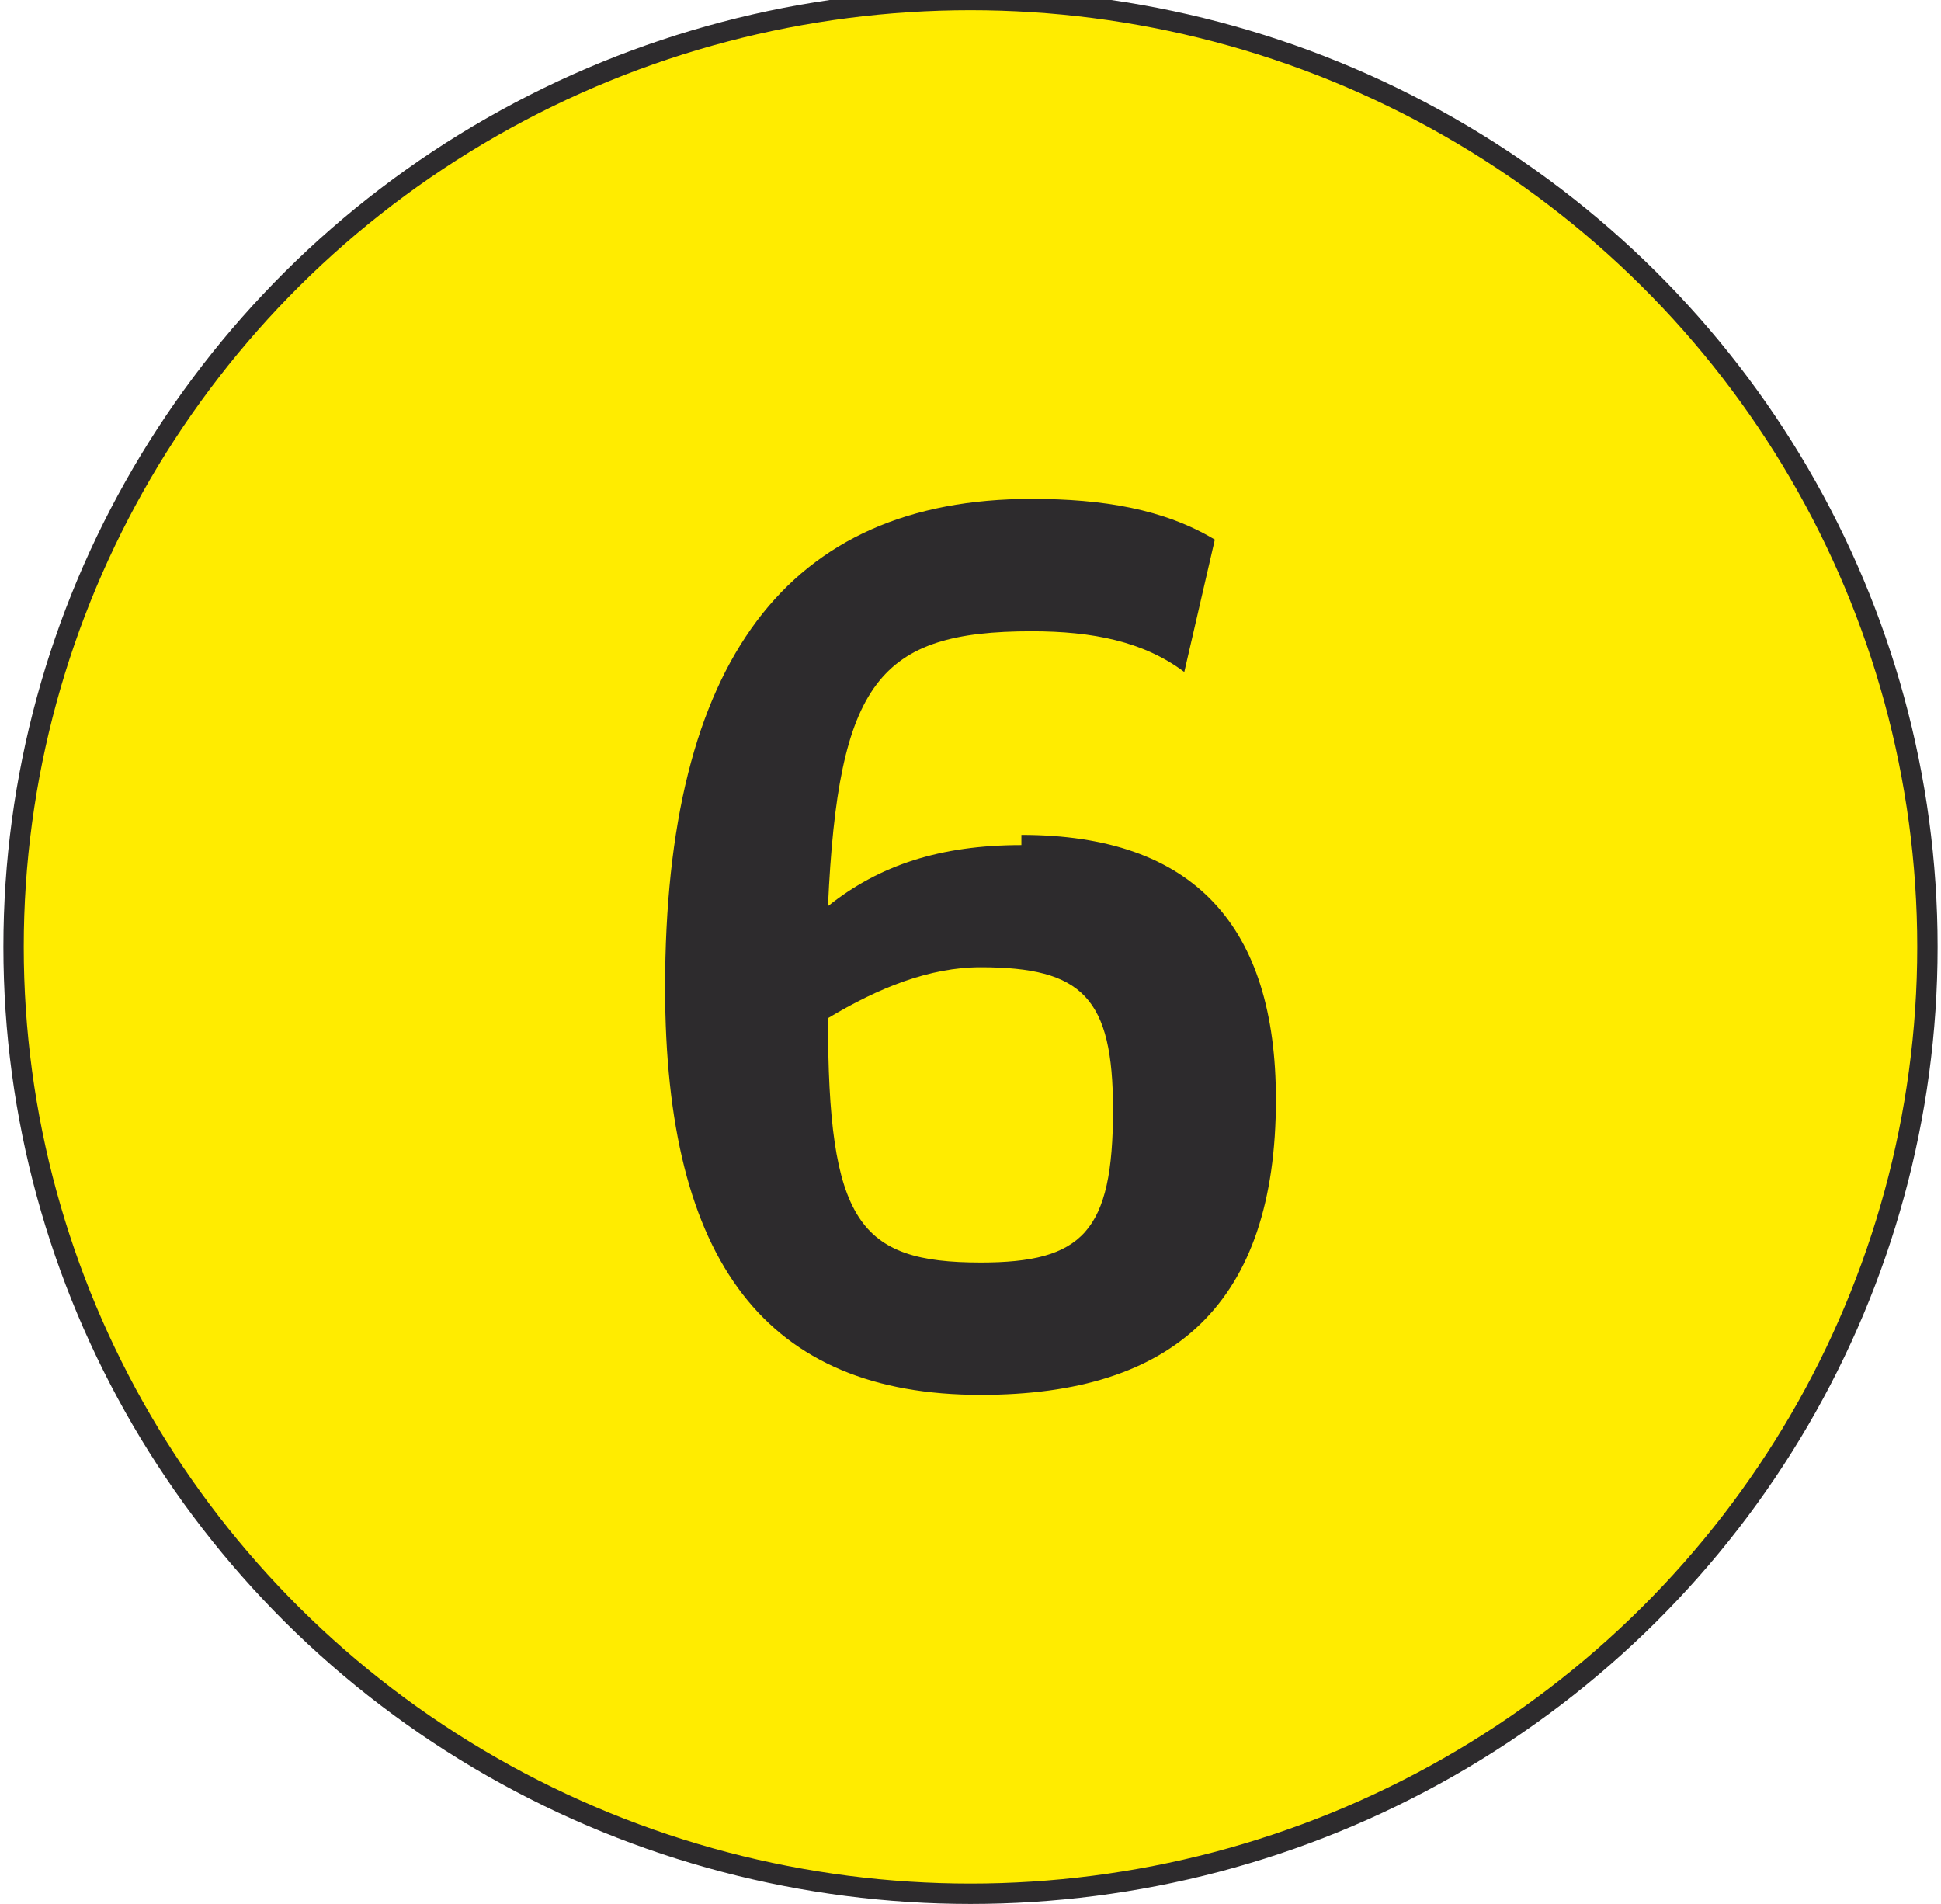 <?xml version="1.0" encoding="UTF-8"?>
<!DOCTYPE svg PUBLIC "-//W3C//DTD SVG 1.0//EN" "http://www.w3.org/TR/2001/REC-SVG-20010904/DTD/svg10.dtd">
<!-- Creator: CorelDRAW 2017 -->
<svg xmlns="http://www.w3.org/2000/svg" xml:space="preserve" width="104px" height="102px" version="1.0" style="shape-rendering:geometricPrecision; text-rendering:geometricPrecision; image-rendering:optimizeQuality; fill-rule:evenodd; clip-rule:evenodd"
viewBox="0 0 190 187"
 xmlns:xlink="http://www.w3.org/1999/xlink">
 <defs>
  <style type="text/css">
   <![CDATA[
    .str0 {stroke:#2D2B2D;stroke-width:2;stroke-miterlimit:2.613}
    .fil0 {fill:#FFEC00}
    .fil1 {fill:#2D2B2D;fill-rule:nonzero}
   ]]>
  </style>
 </defs>
 <g id="Layer_x0020_1">
  <g id="_2869410393184">
   <ellipse class="fil0 str0" cx="95" cy="93" rx="94" ry="93"/>
   <path class="fil1" d="M100 83c-8,0 -14,2 -19,6 1,-22 5,-27 20,-27 6,0 11,1 15,4l3 -13c-5,-3 -11,-4 -18,-4 -24,0 -36,16 -36,48 0,27 10,40 31,40 19,0 29,-9 29,-29 0,-17 -8,-26 -25,-26l0 0zm-4 41c-12,0 -15,-4 -15,-24 5,-3 10,-5 15,-5 10,0 13,3 13,14 0,12 -3,15 -13,15z"/>
  </g>
 </g>
</svg>
